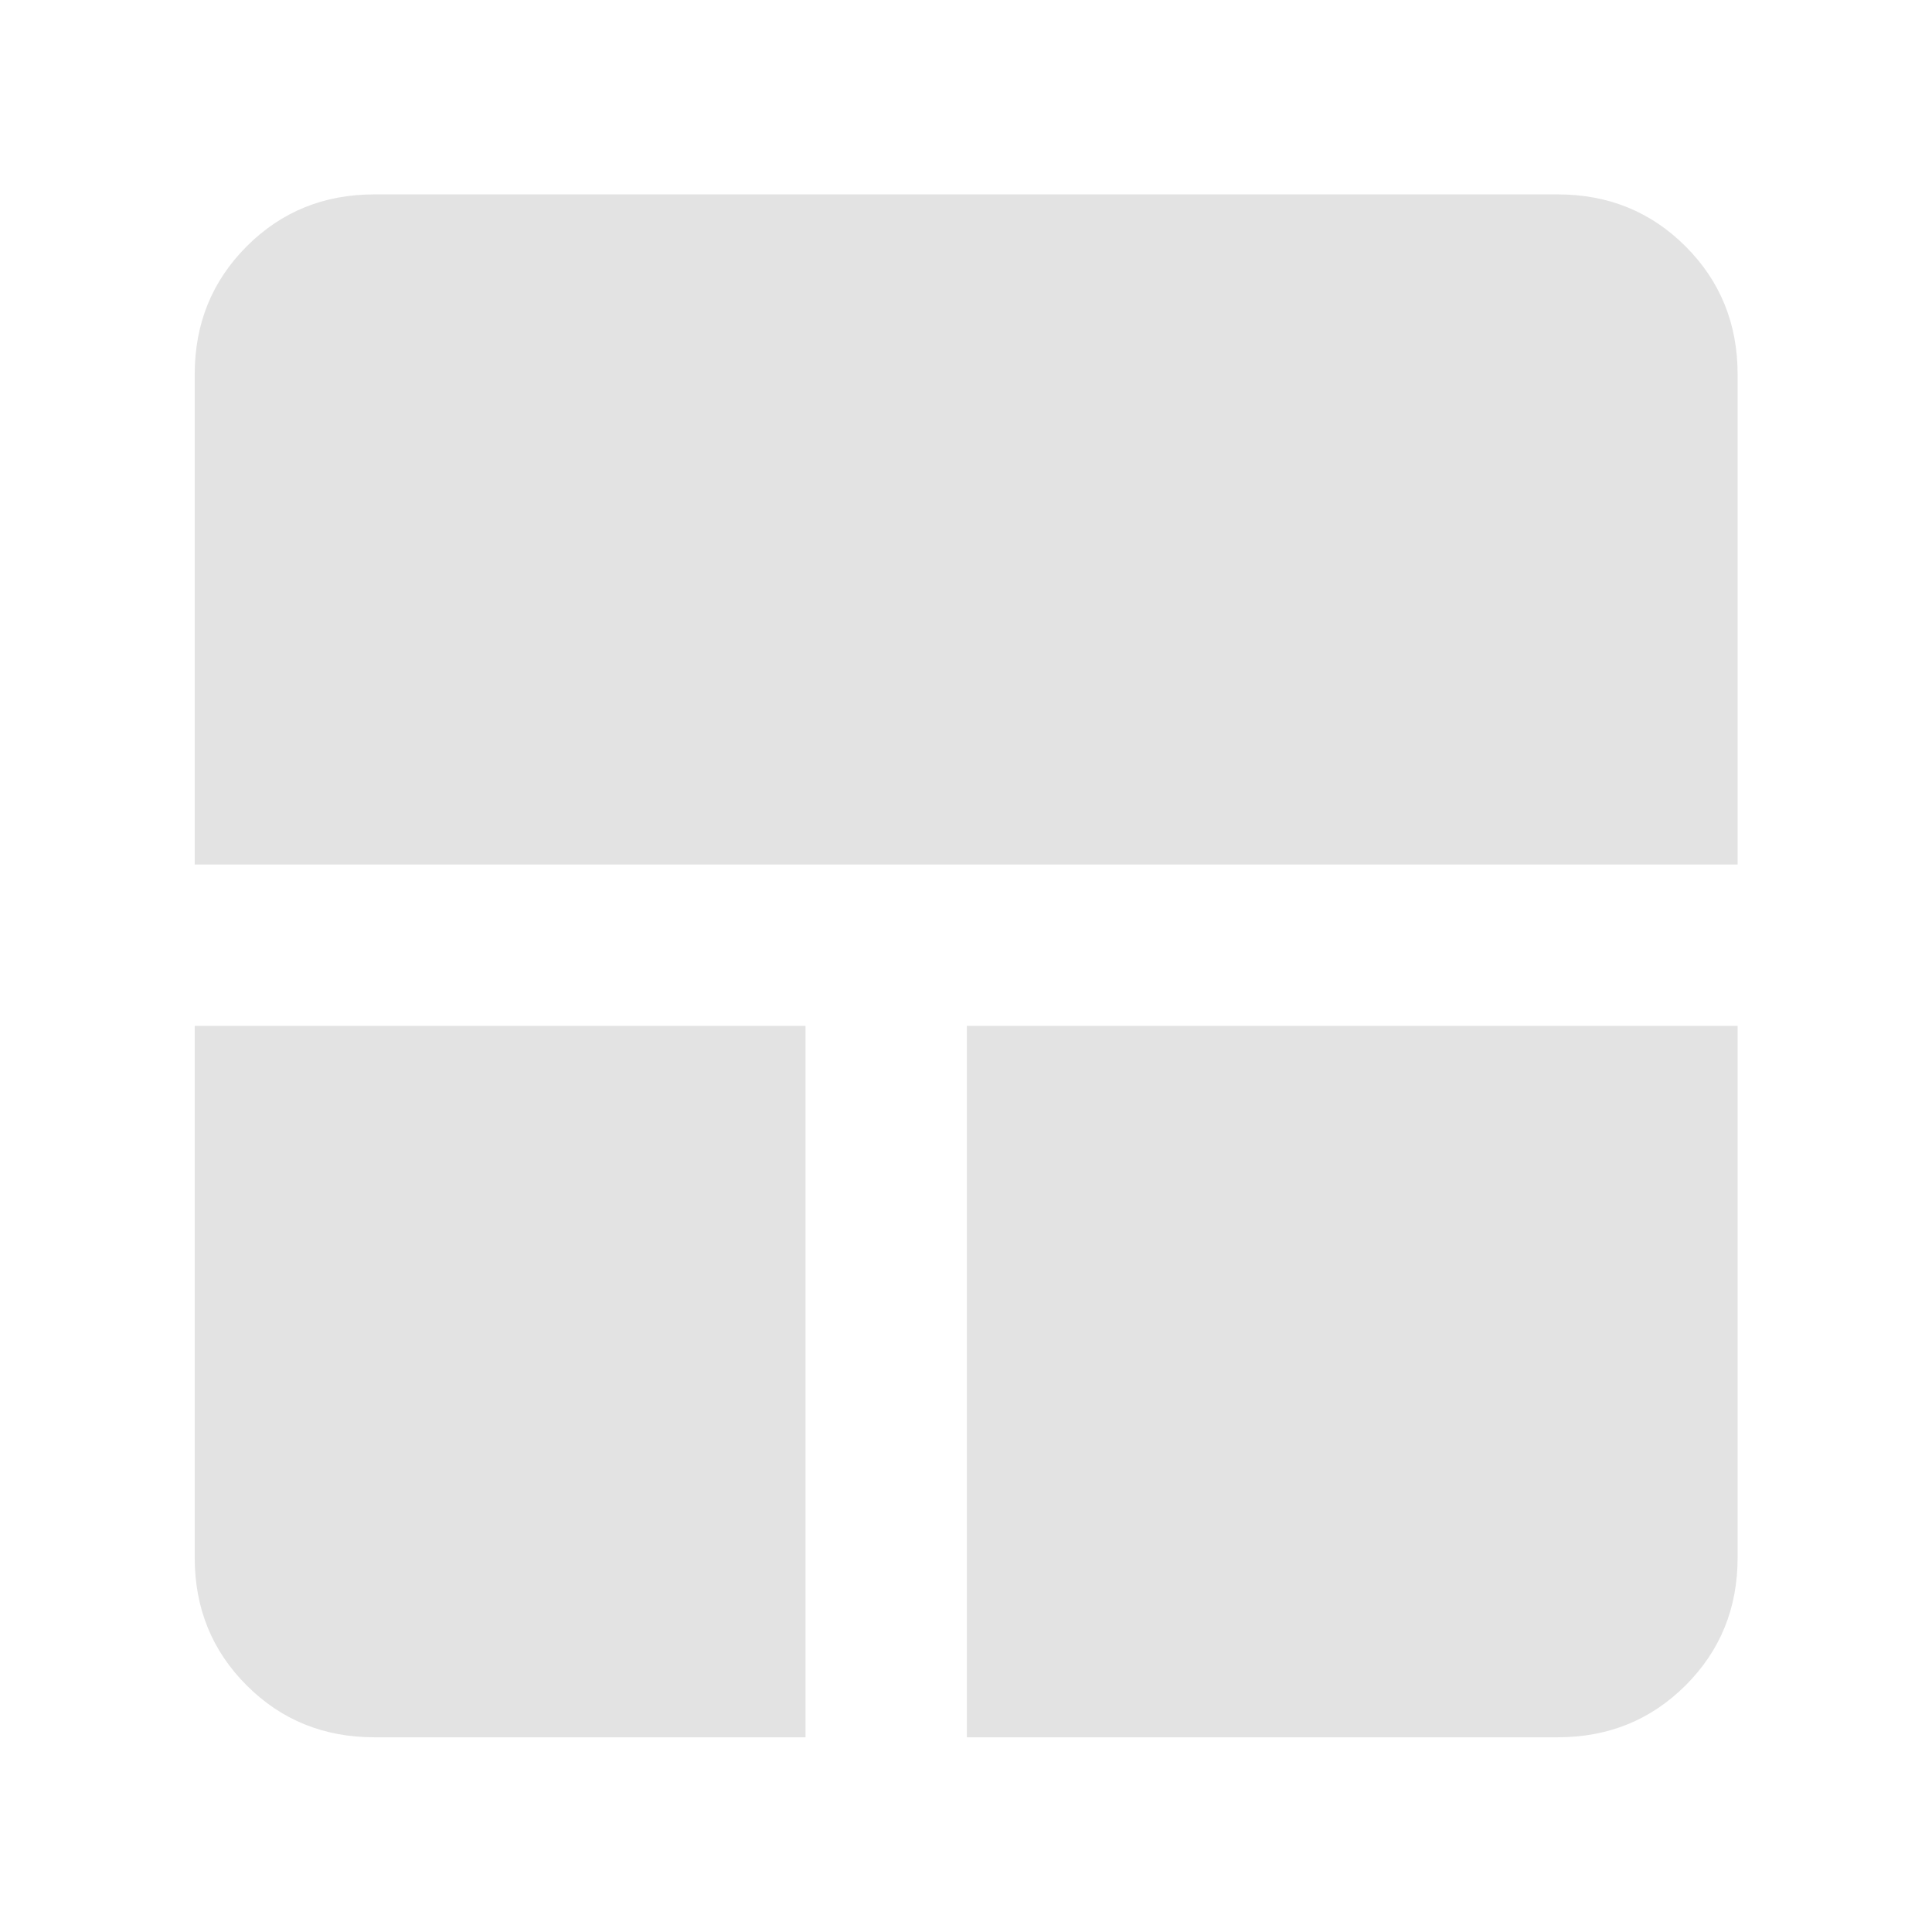 <svg xmlns="http://www.w3.org/2000/svg" height="40px" viewBox="0 -960 960 960" width="40px" fill="#e3e3e3"><path d="M186.01-96.75q-37.67 0-63.46-25.8-25.8-25.79-25.8-63.46v-264.24h303.5v353.5H186.01Zm294.41 0v-353.5h382.99v264.24q0 37.67-25.85 63.46-25.84 25.8-63.57 25.8H480.42ZM96.75-530.42v-243.57q0-37.73 25.8-63.57 25.79-25.85 63.46-25.85h587.98q37.73 0 63.57 25.85 25.85 25.84 25.85 63.57v243.57H96.75Z"/></svg>